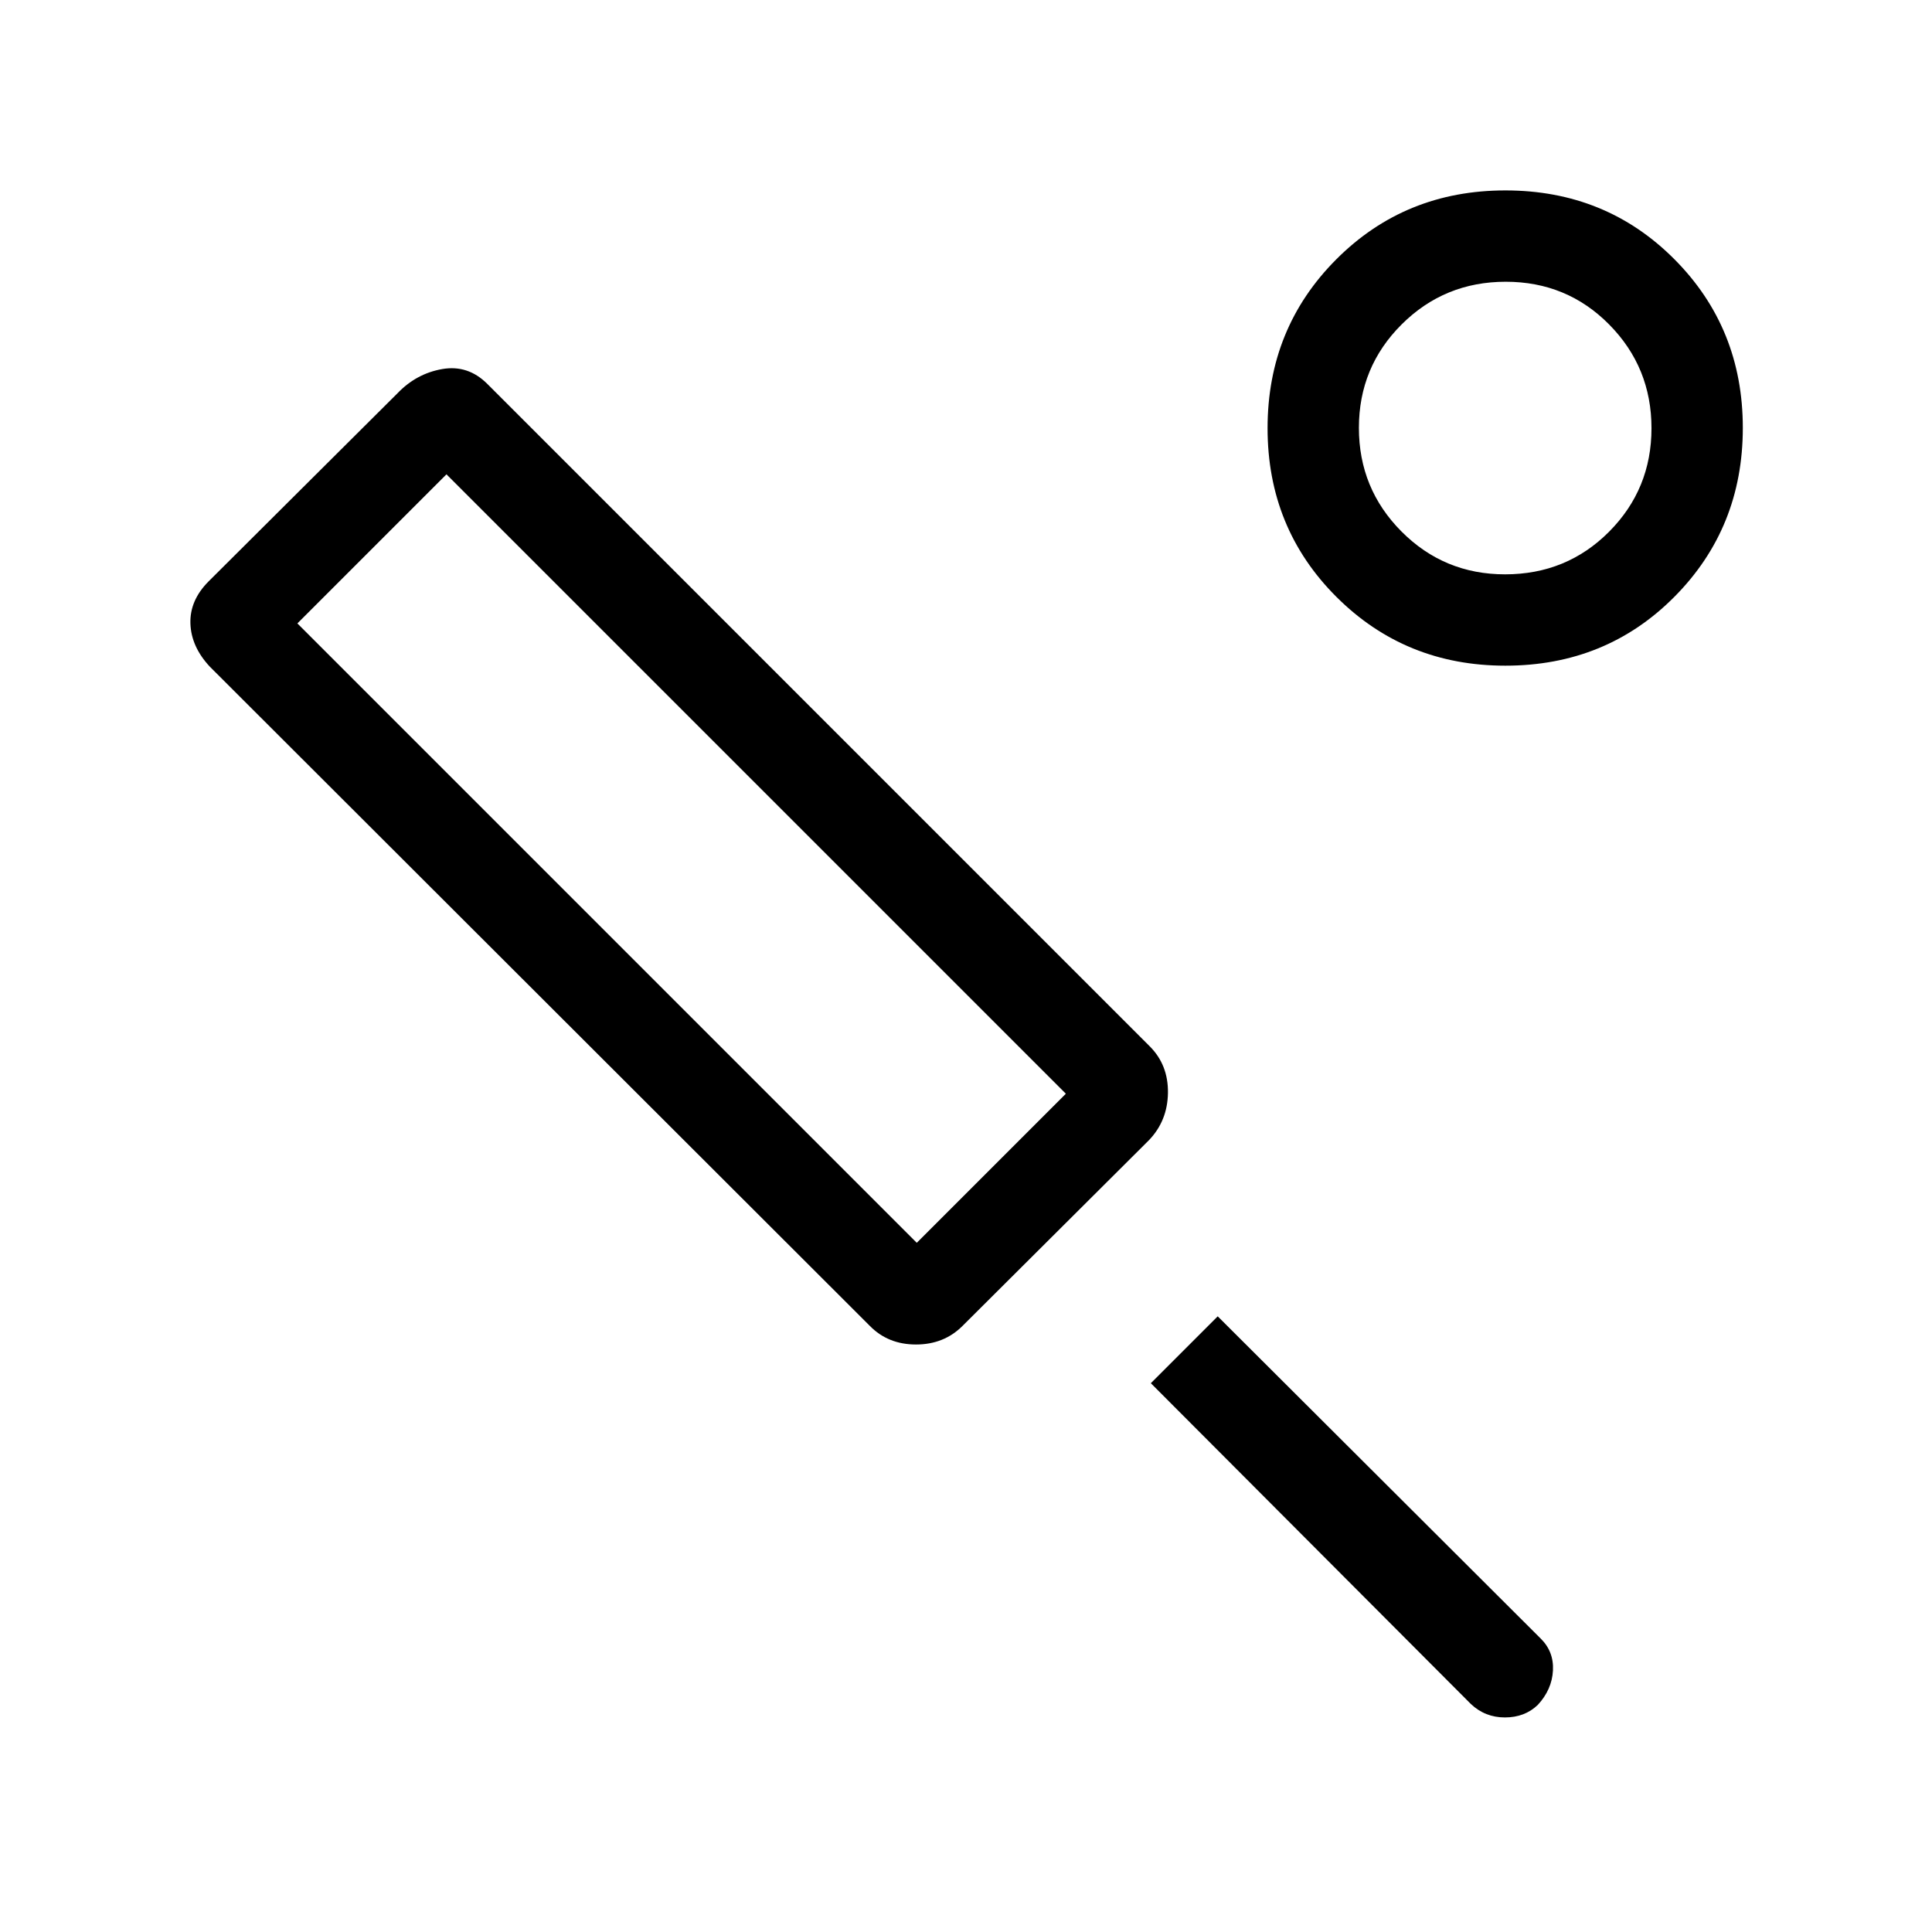 <svg xmlns="http://www.w3.org/2000/svg" width="48" height="48" viewBox="0 -960 960 960"><path d="m570.922-393.462-92.704 92.357q-9.218 9.181-23.075 9.181-13.856 0-22.912-9.231L104.232-628.769q-9.23-9.901-9.615-21.385-.385-11.483 8.981-20.905l93.959-93.574q9.367-9.751 22.174-11.982 12.808-2.23 22.423 7.385l329.153 329.153q9.231 9.231 9.039 23.115-.193 13.885-9.424 23.5Zm-115.383 51.001 74.077-74.078-307.77-307.769-74.077 74.077 307.77 307.77Zm275.307 229.153-159-159.385 33.23-33.23 160.385 160q6.692 6.531 6.192 16-.5 9.468-7.539 17.09-6.484 6.217-16.337 6.217-9.854 0-16.931-6.692Zm17.147-515.923q-49.685 0-83.916-34.161-34.23-34.161-34.23-83.846 0-49.684 34.16-83.915 34.161-34.231 84.038-34.231 49.877 0 83.916 34.161 34.038 34.161 34.038 83.846 0 49.684-33.988 83.915-33.987 34.231-84.018 34.231Zm-.143-45.384q30.611 0 51.688-21.174 21.077-21.175 21.077-51.423 0-30.249-21.004-51.519Q778.606-820 748.188-820q-30.419 0-51.688 21.174-21.27 21.175-21.27 51.423 0 30.249 21.181 51.519 21.181 21.269 51.439 21.269Zm.073-72.692Zm-409.23 213.922Z"/></svg>